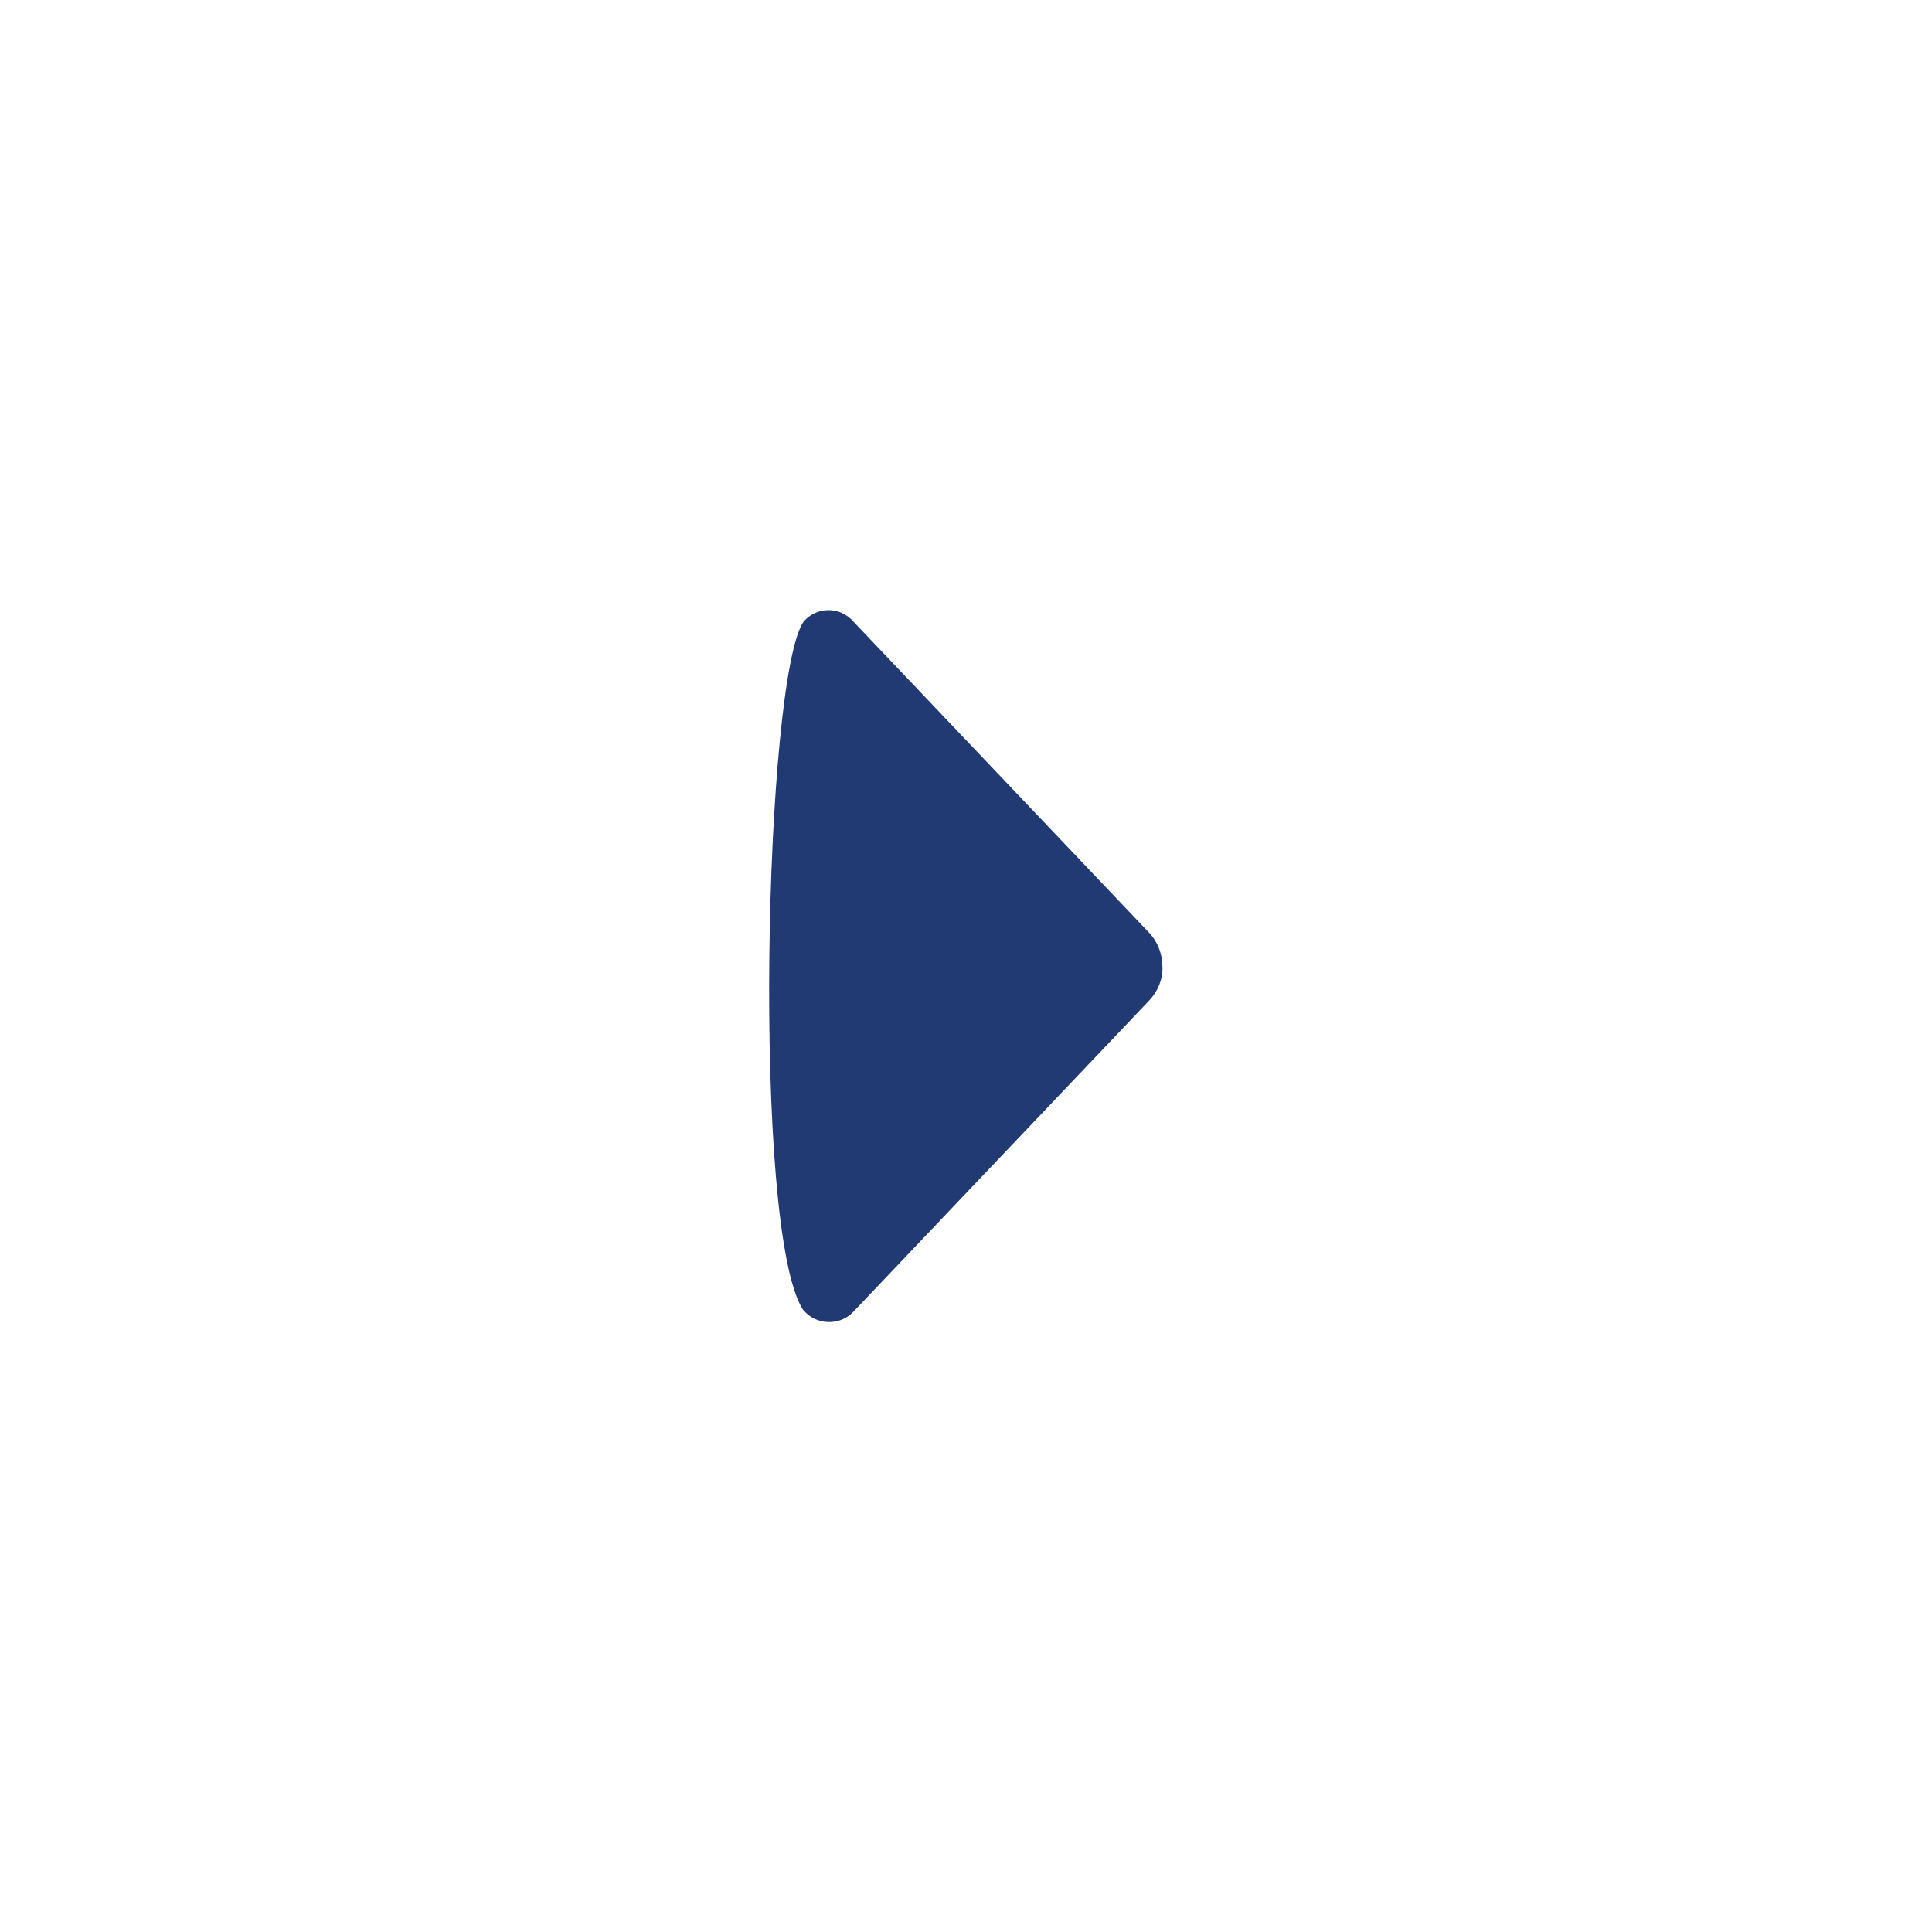 <?xml version="1.0" encoding="utf-8"?>
<!-- Generator: Adobe Illustrator 24.2.0, SVG Export Plug-In . SVG Version: 6.00 Build 0)  -->
<!DOCTYPE svg PUBLIC "-//W3C//DTD SVG 1.1//EN" "http://www.w3.org/Graphics/SVG/1.1/DTD/svg11.dtd">
<svg version="1.1" id="a" xmlns:x="http://ns.adobe.com/Extensibility/1.0/" xmlns:i="http://ns.adobe.com/AdobeIllustrator/10.0/" xmlns:graph="http://ns.adobe.com/Graphs/1.0/"
	 xmlns="http://www.w3.org/2000/svg" xmlns:xlink="http://www.w3.org/1999/xlink" x="0px" y="0px" viewBox="0 0 300 300"
	 style="enable-background:new 0 0 300 300;" xml:space="preserve">
<style type="text/css">
	.st0{fill:#223A73;}
</style>
<path class="st0" d="M124.8,96.5L124.8,96.5c-6.1,8.6-8.1,94.6-0.1,106.9l0.1,0.1c2,2.3,5.6,2.4,7.7,0.2l46-48.4
	c1.3-1.4,2.1-3.3,2-5.2c0-1.9-0.7-3.8-2-5.2l-46-48.4C130.4,94.1,126.8,94.2,124.8,96.5L124.8,96.5z"/>
</svg>
